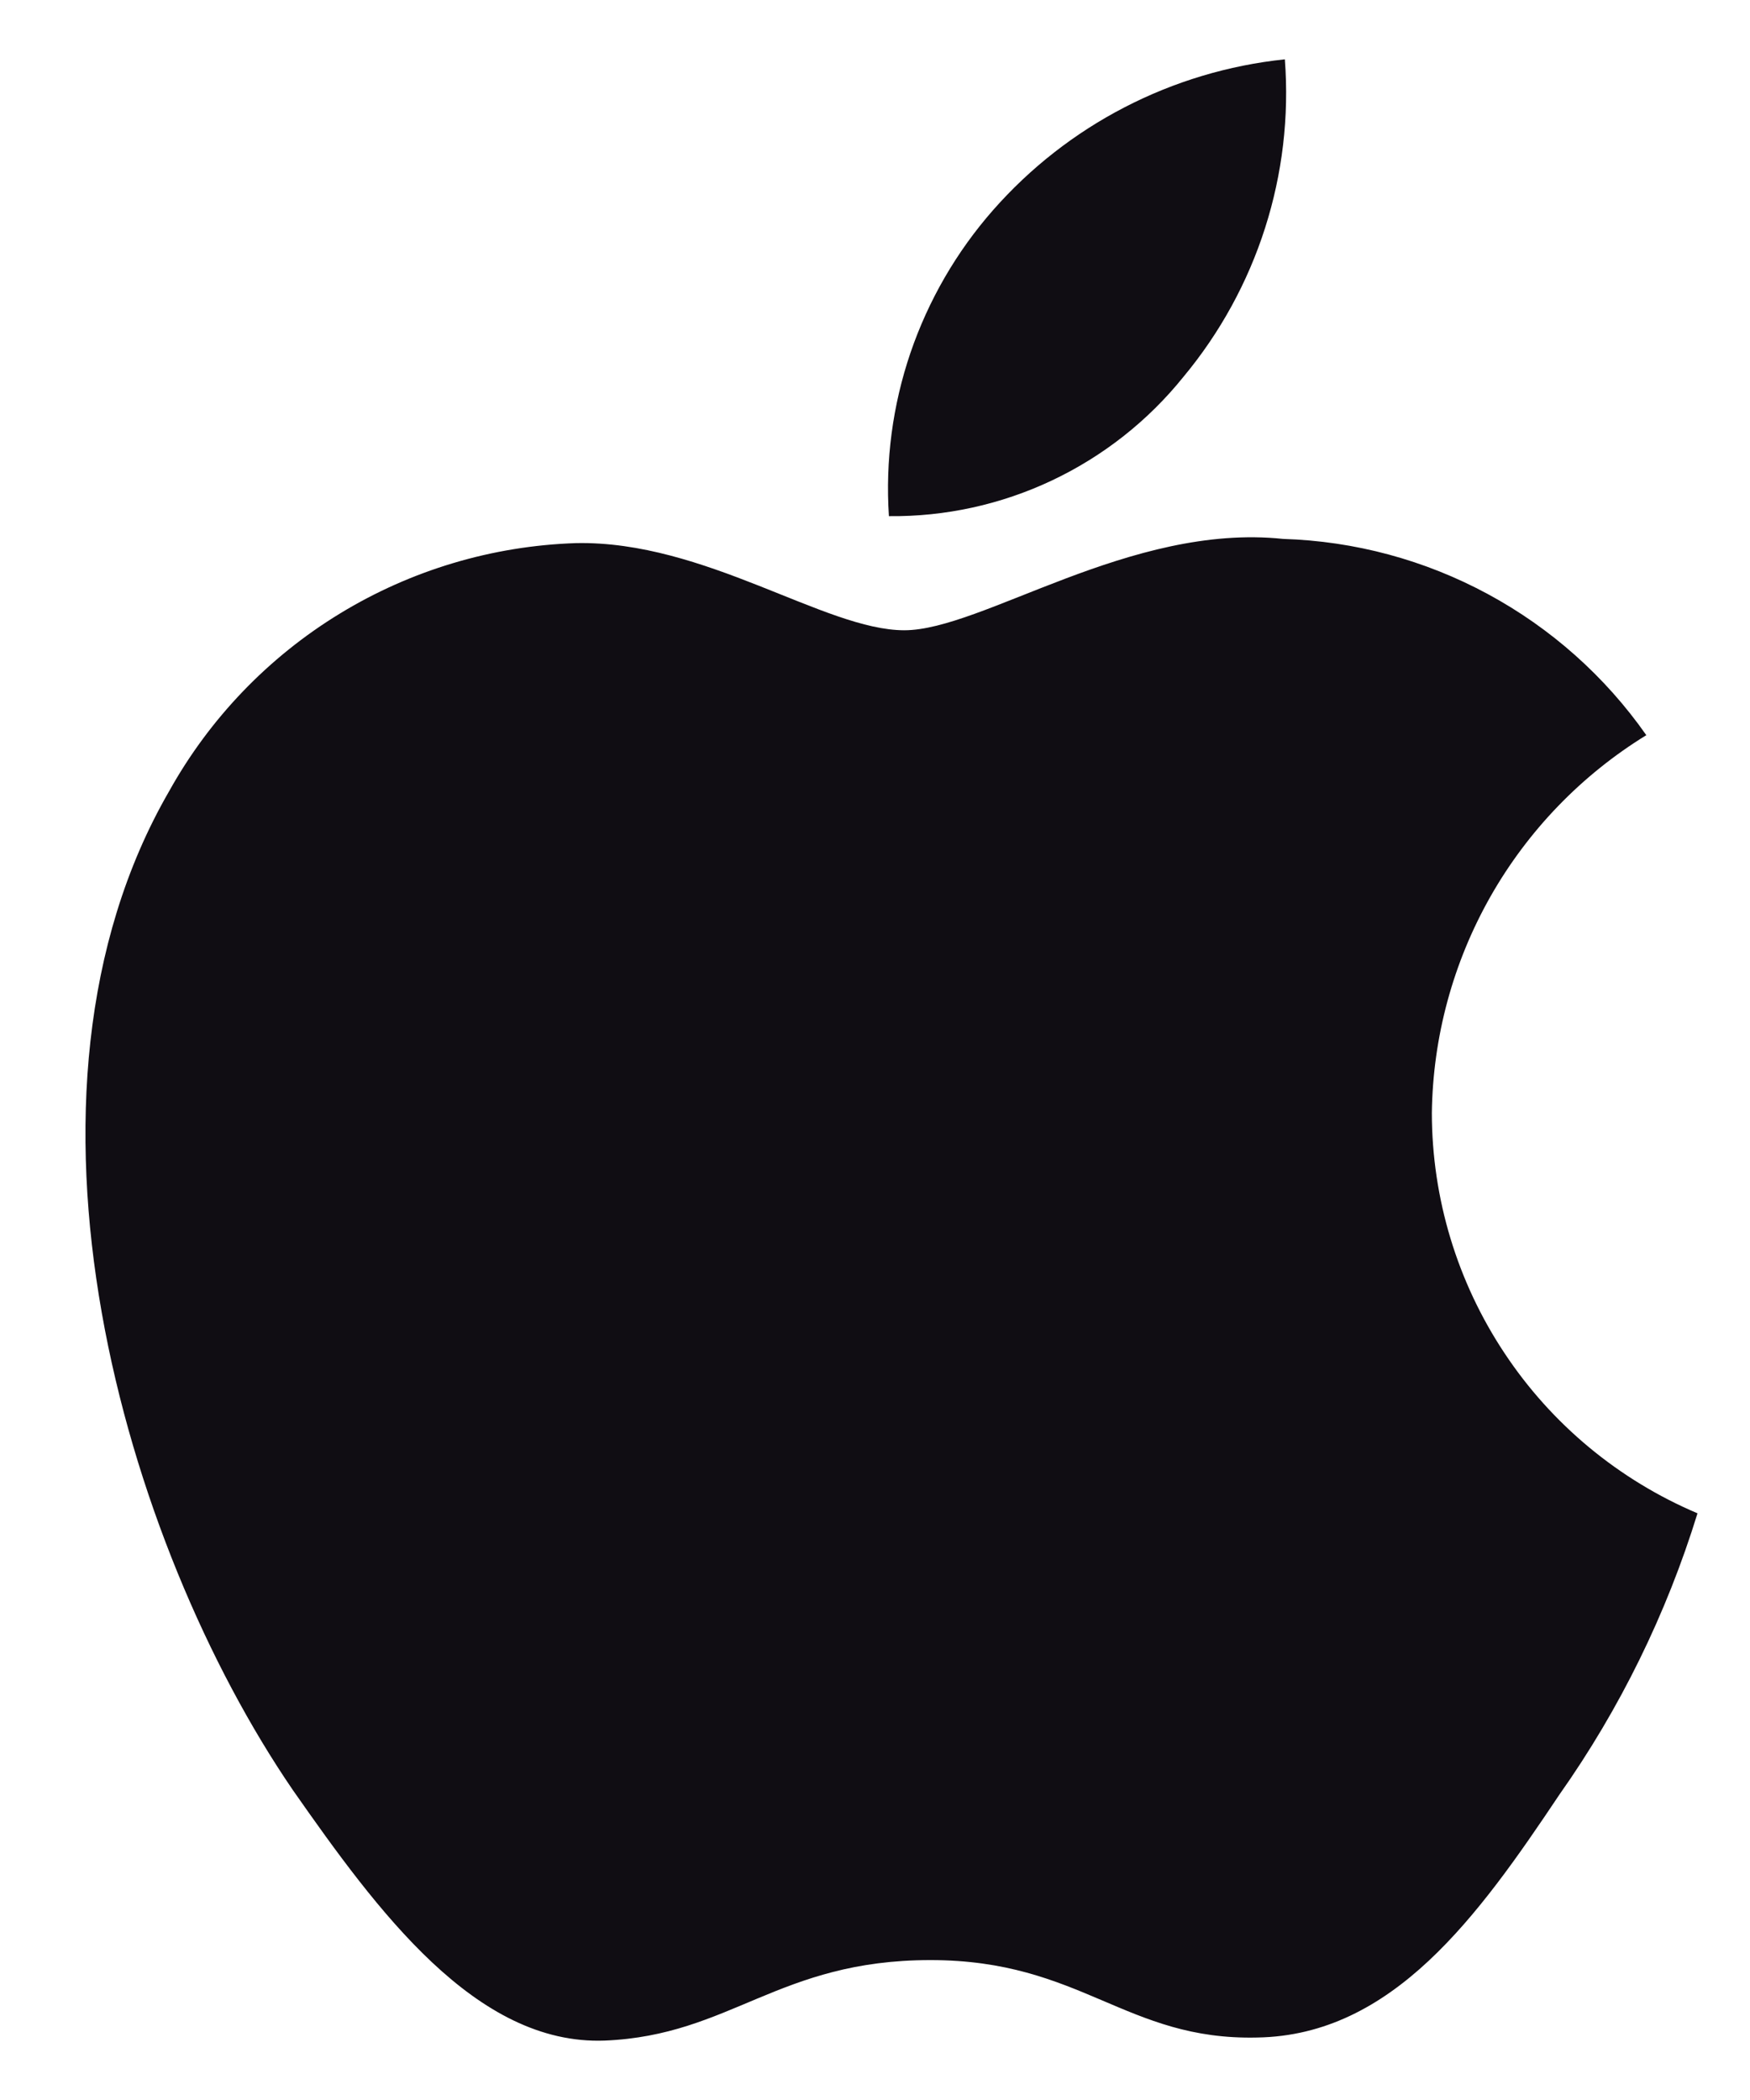 <svg width="20" height="24" viewBox="0 0 20 24" fill="none" xmlns="http://www.w3.org/2000/svg">
<path d="M16.364 12.72C16.375 11.852 16.606 11.001 17.034 10.246C17.463 9.491 18.075 8.857 18.815 8.402C18.345 7.731 17.725 7.179 17.005 6.79C16.284 6.4 15.483 6.184 14.664 6.159C12.918 5.975 11.225 7.203 10.335 7.203C9.428 7.203 8.058 6.177 6.583 6.207C5.629 6.238 4.699 6.515 3.883 7.013C3.068 7.51 2.396 8.21 1.932 9.044C-0.08 12.526 1.421 17.643 3.347 20.458C4.311 21.836 5.437 23.376 6.911 23.321C8.354 23.261 8.893 22.401 10.634 22.401C12.359 22.401 12.864 23.321 14.368 23.286C15.916 23.261 16.891 21.902 17.821 20.511C18.514 19.529 19.046 18.443 19.4 17.295C18.501 16.914 17.733 16.278 17.194 15.464C16.654 14.651 16.365 13.696 16.364 12.72Z" fill="#100D13"/>
<path d="M13.524 4.308C14.368 3.294 14.784 1.992 14.684 0.678C13.394 0.813 12.203 1.429 11.348 2.403C10.93 2.879 10.61 3.433 10.405 4.033C10.201 4.633 10.117 5.267 10.159 5.899C10.803 5.906 11.441 5.766 12.024 5.49C12.607 5.214 13.12 4.81 13.524 4.308Z" fill="#100D13"/>
</svg>
